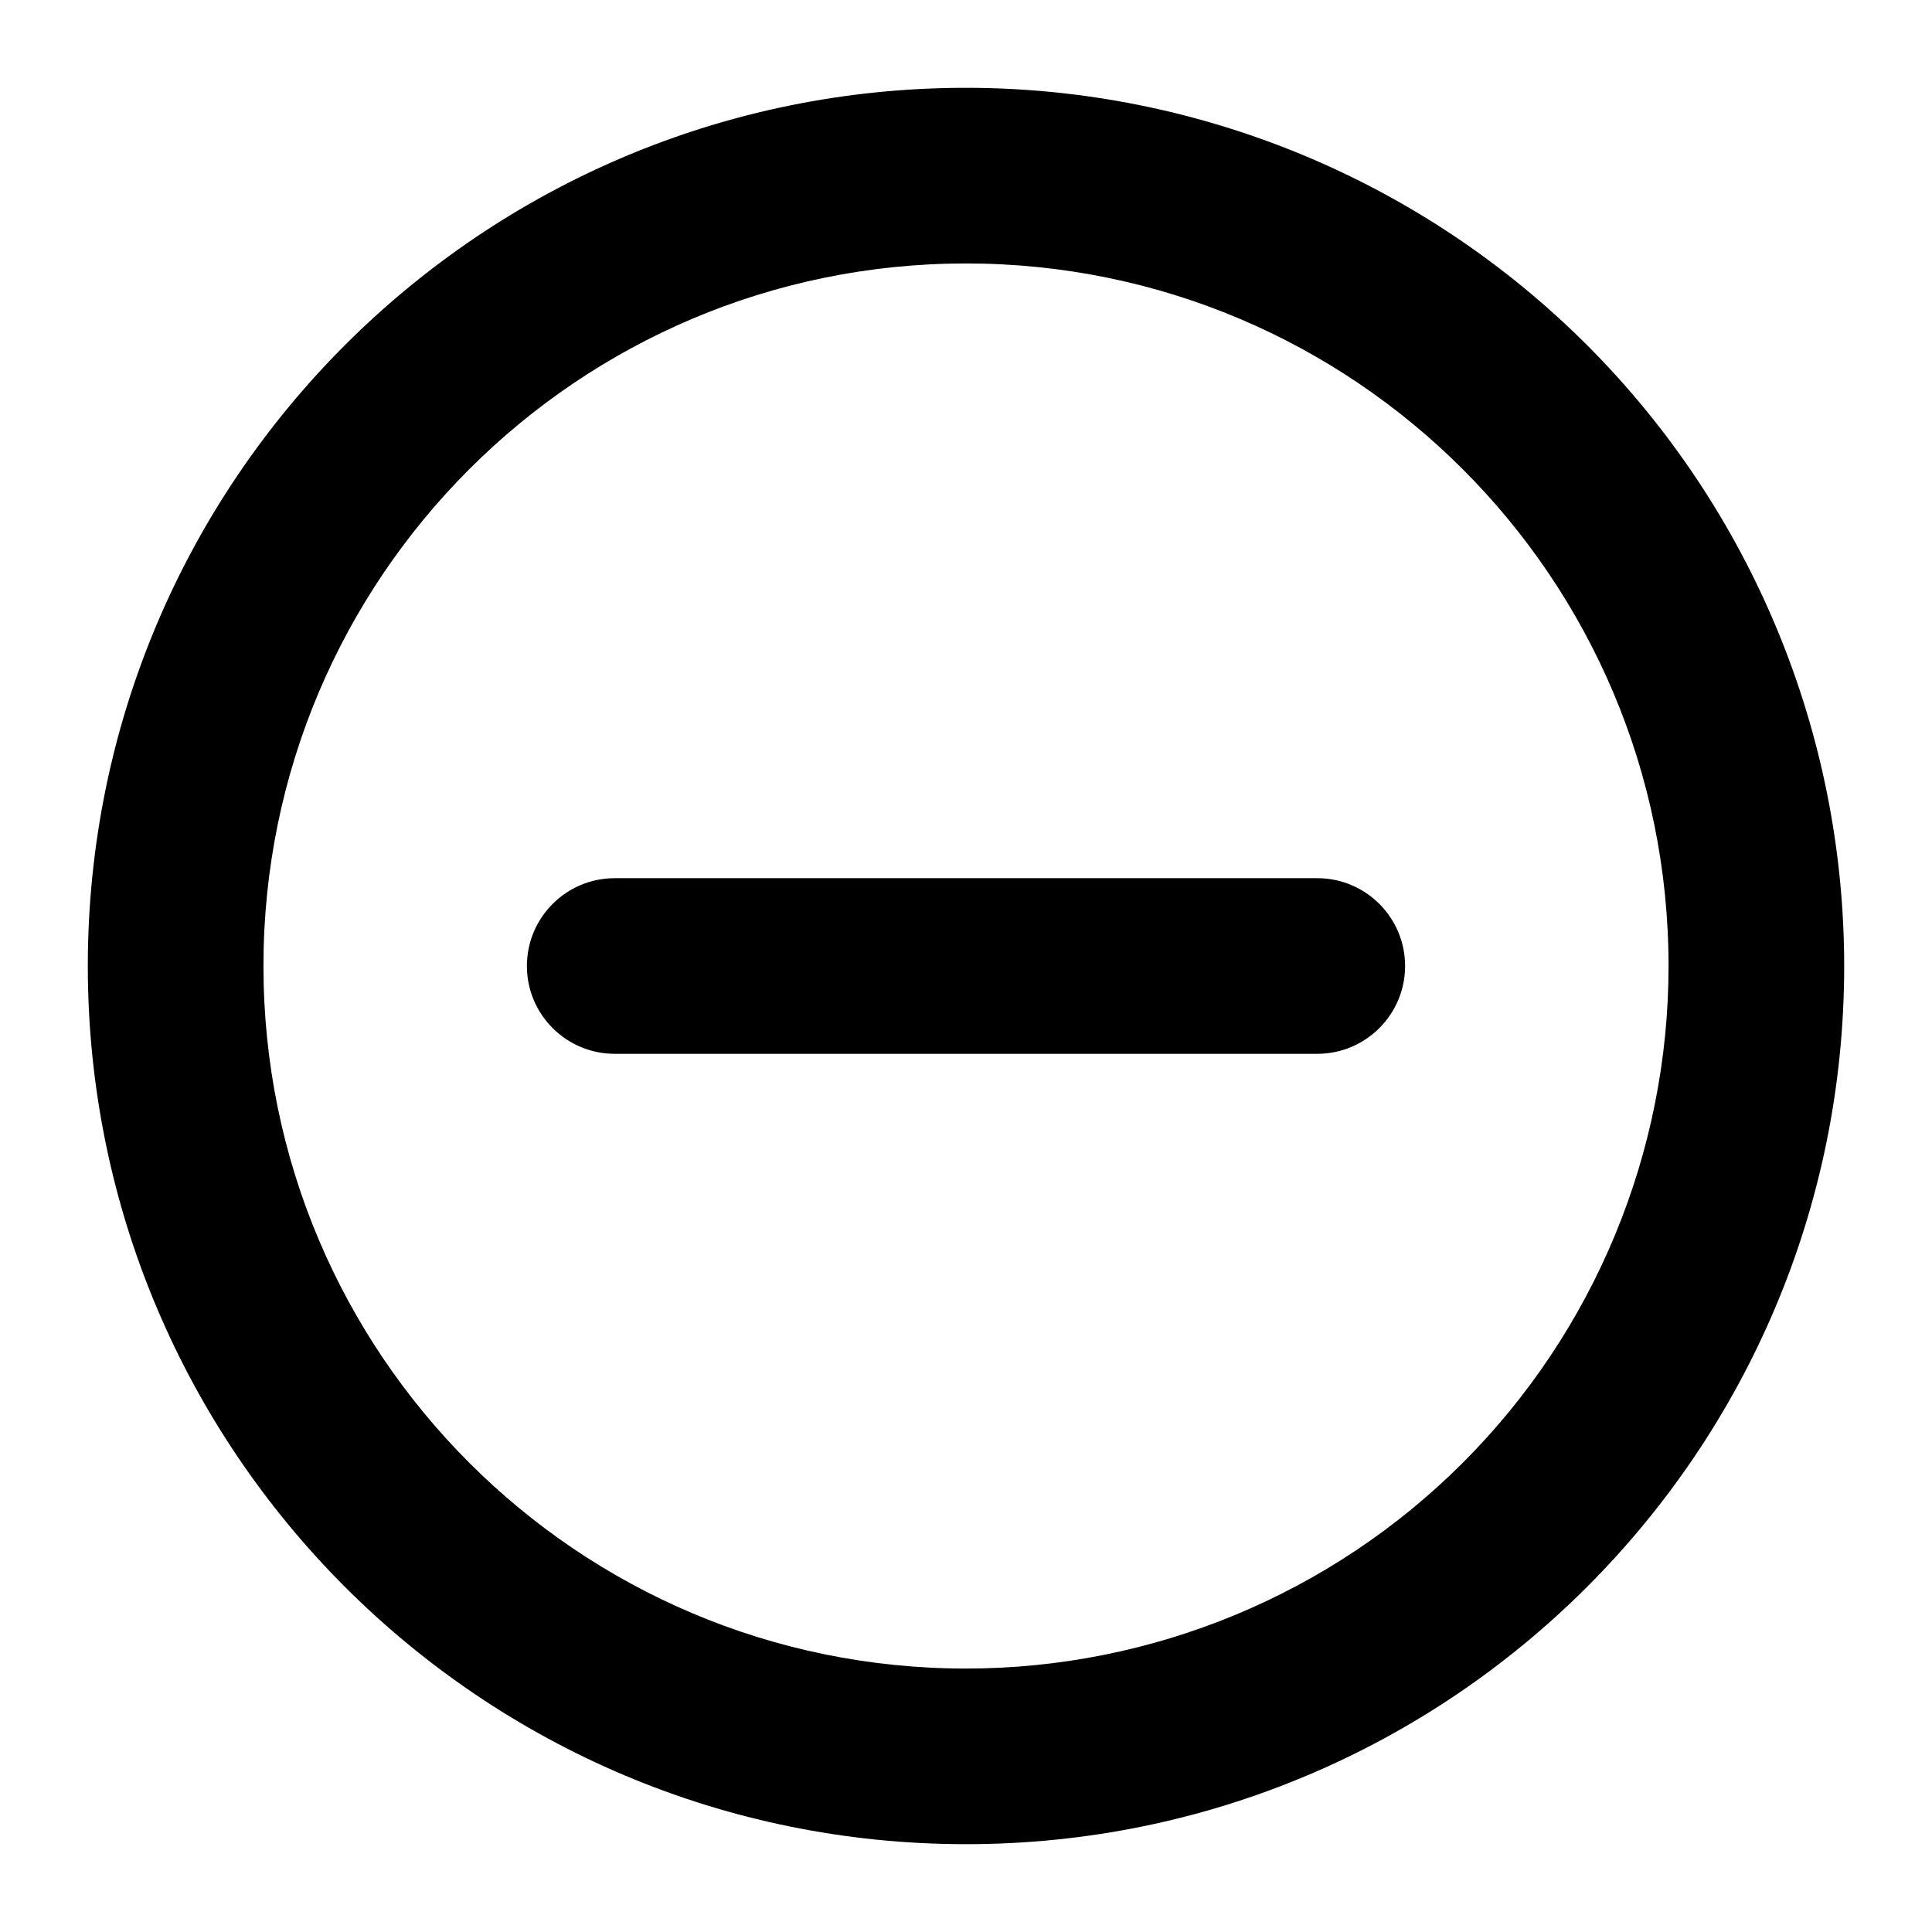 <?xml version="1.0" encoding="UTF-8"?>
<svg width="22px" height="22px" viewBox="0 0 22 22" version="1.1" xmlns="http://www.w3.org/2000/svg" xmlns:xlink="http://www.w3.org/1999/xlink">
    <!-- Generator: Sketch 55.1 (78136) - https://sketchapp.com -->
    <title>Artboard Copy 3</title>
    <desc>Created with Sketch.</desc>
    <g id="Artboard-Copy-3" stroke="none" stroke-width="1" fill="none" fill-rule="evenodd">
        <path d="M11,1 C5.477,1 1,5.477 1,11 C1,16.523 5.477,21 11,21 C16.523,21 21,16.523 21,11 C21,8.348 19.946,5.804 18.071,3.929 C16.196,2.054 13.652,1 11,1 Z M11,19 C6.582,19 3,15.418 3,11 C3,6.582 6.582,3 11,3 C15.418,3 19,6.582 19,11 C19,13.122 18.157,15.157 16.657,16.657 C15.157,18.157 13.122,19 11,19 Z M15,10 L12,10 L10,10 L7,10 C6.448,10 6,10.448 6,11 C6,11.552 6.448,12 7,12 L10,12 L12,12 L15,12 C15.552,12 16,11.552 16,11 C16,10.448 15.552,10 15,10 Z" id="Shape" fill="#000000" fill-rule="nonzero"></path>
    </g>
</svg>